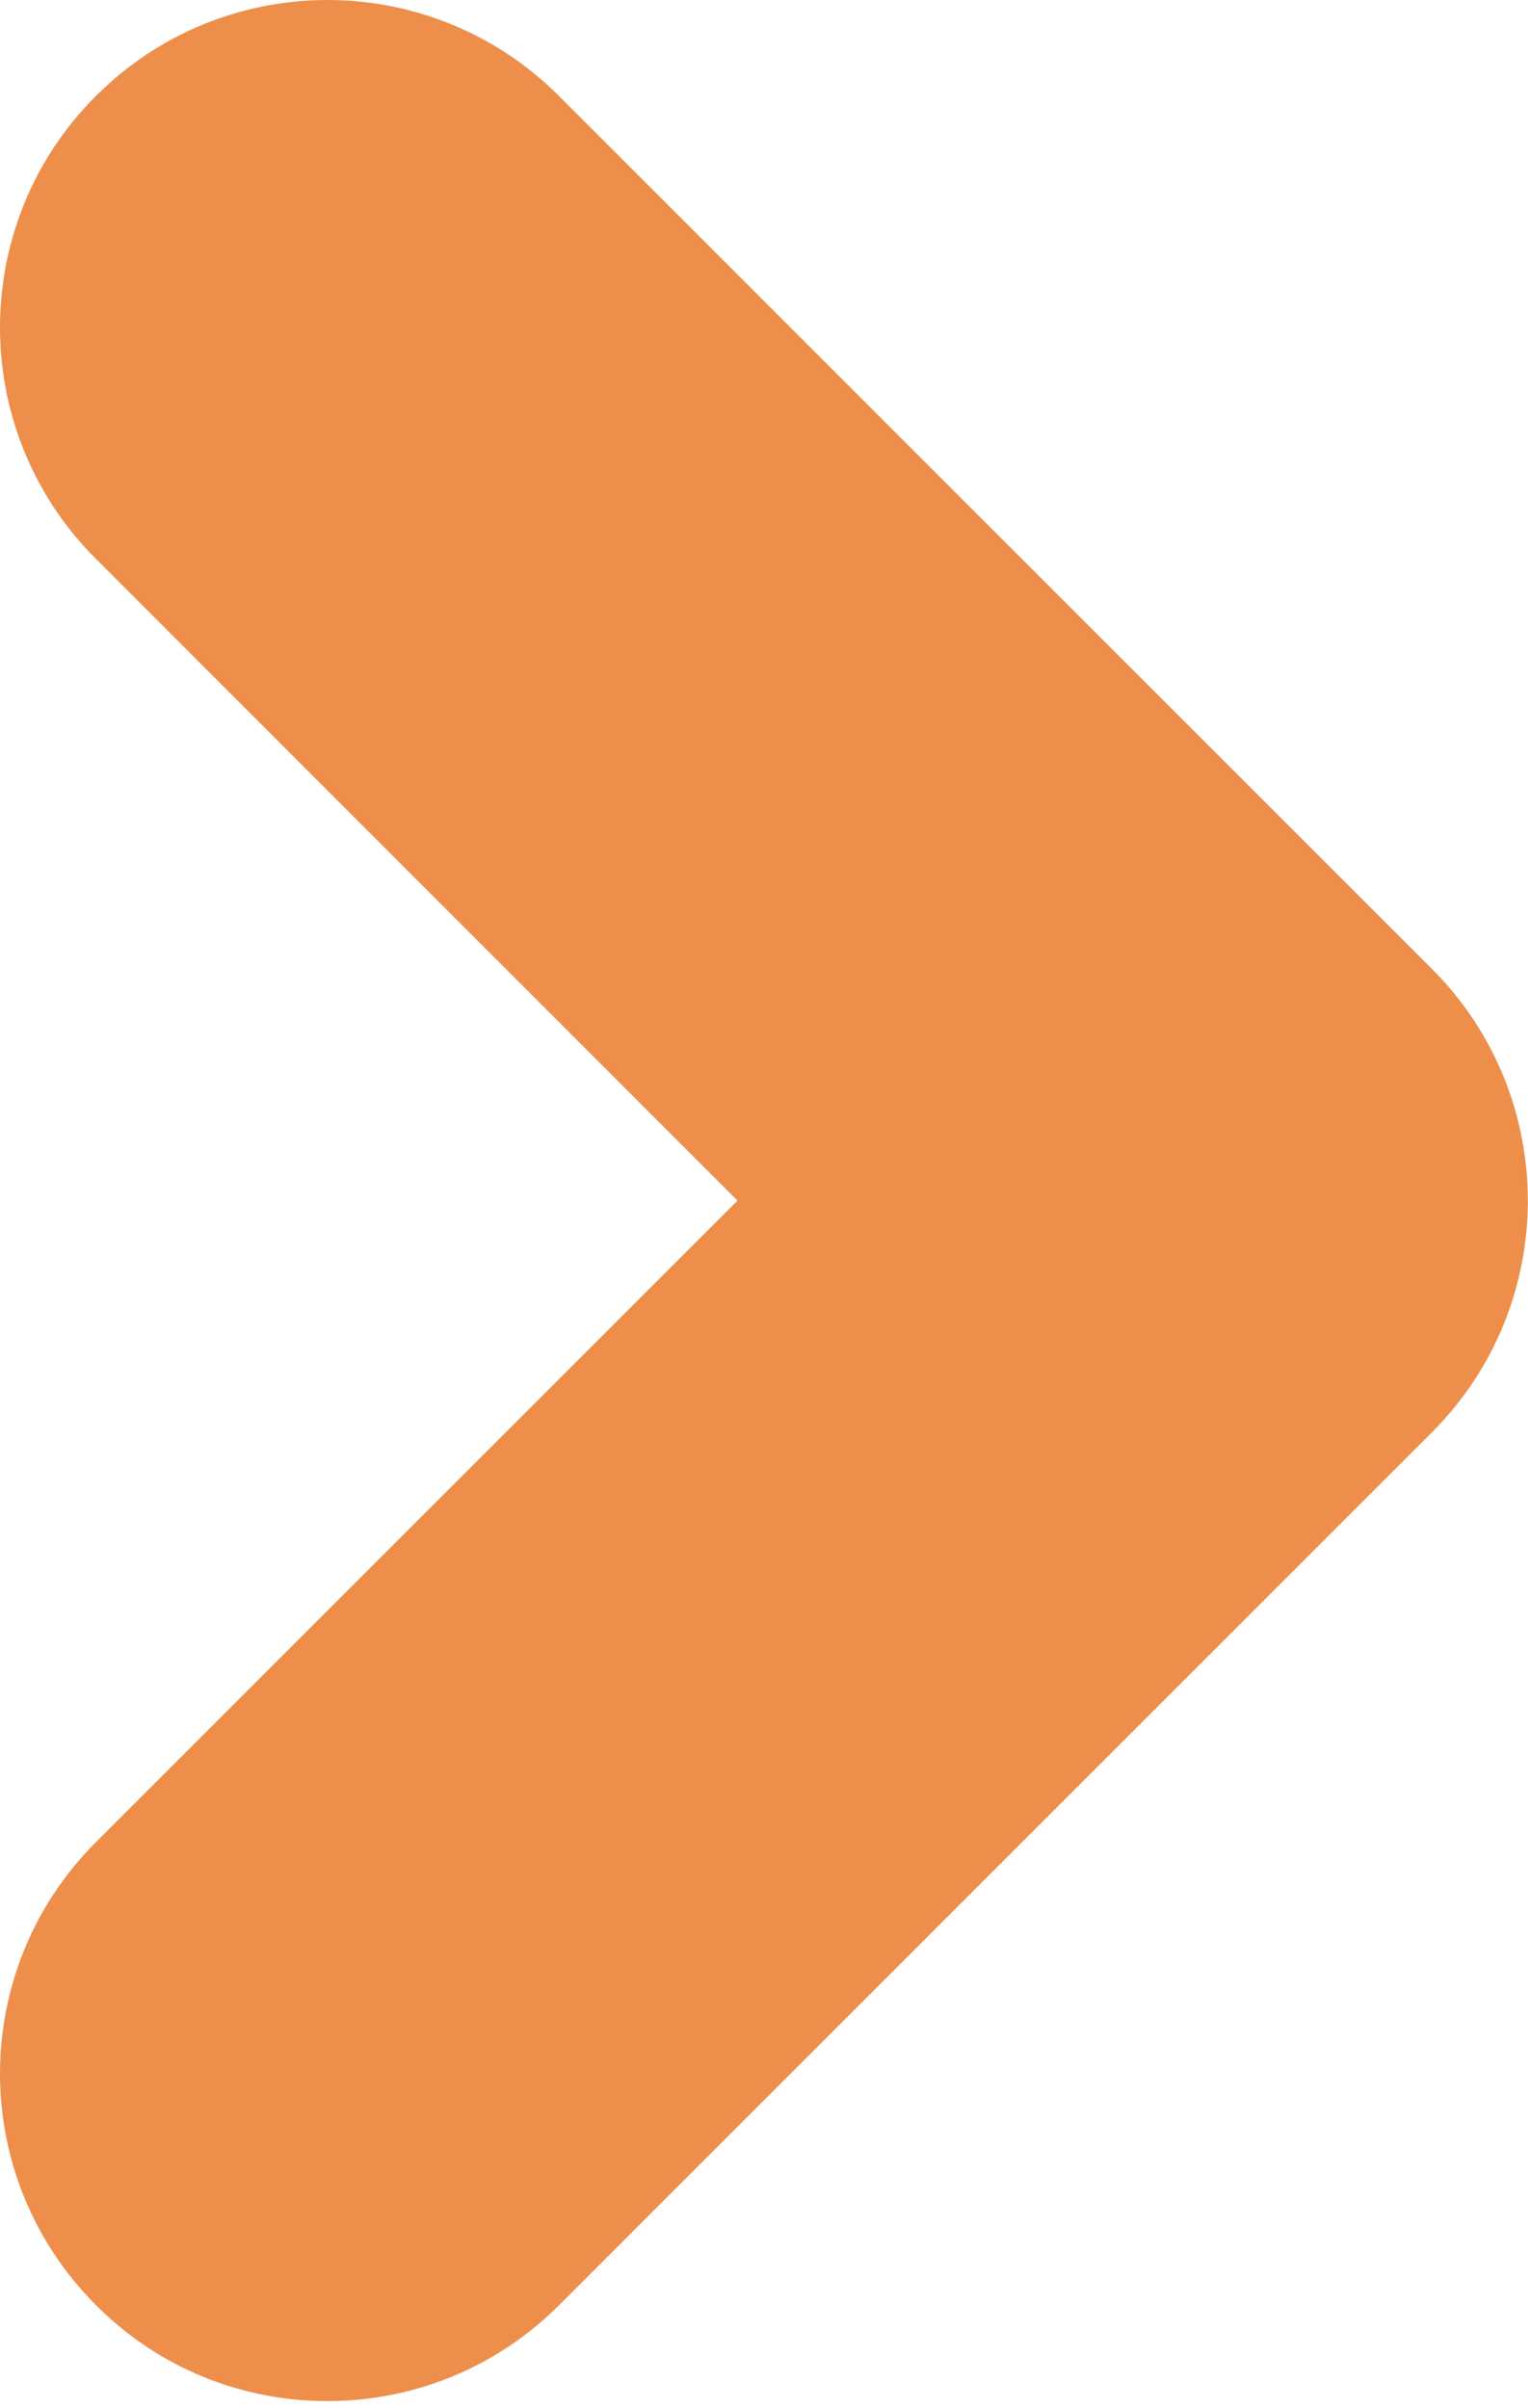 <svg width="224" height="353" viewBox="0 0 224 353" fill="none" xmlns="http://www.w3.org/2000/svg">
<path d="M209.936 142.064L81.936 14.064C63.184 -4.688 32.816 -4.688 14.064 14.064C-4.688 32.784 -4.688 63.216 14.064 81.936L108.112 176.016L14.064 270.064C-4.688 288.816 -4.688 319.184 14.064 337.936C23.408 347.344 35.696 352.016 47.984 352.016C60.272 352.016 72.56 347.344 81.936 337.968L209.936 209.968C228.656 191.216 228.656 160.816 209.936 142.064Z" fill="#ED8F4B"/>
</svg>
